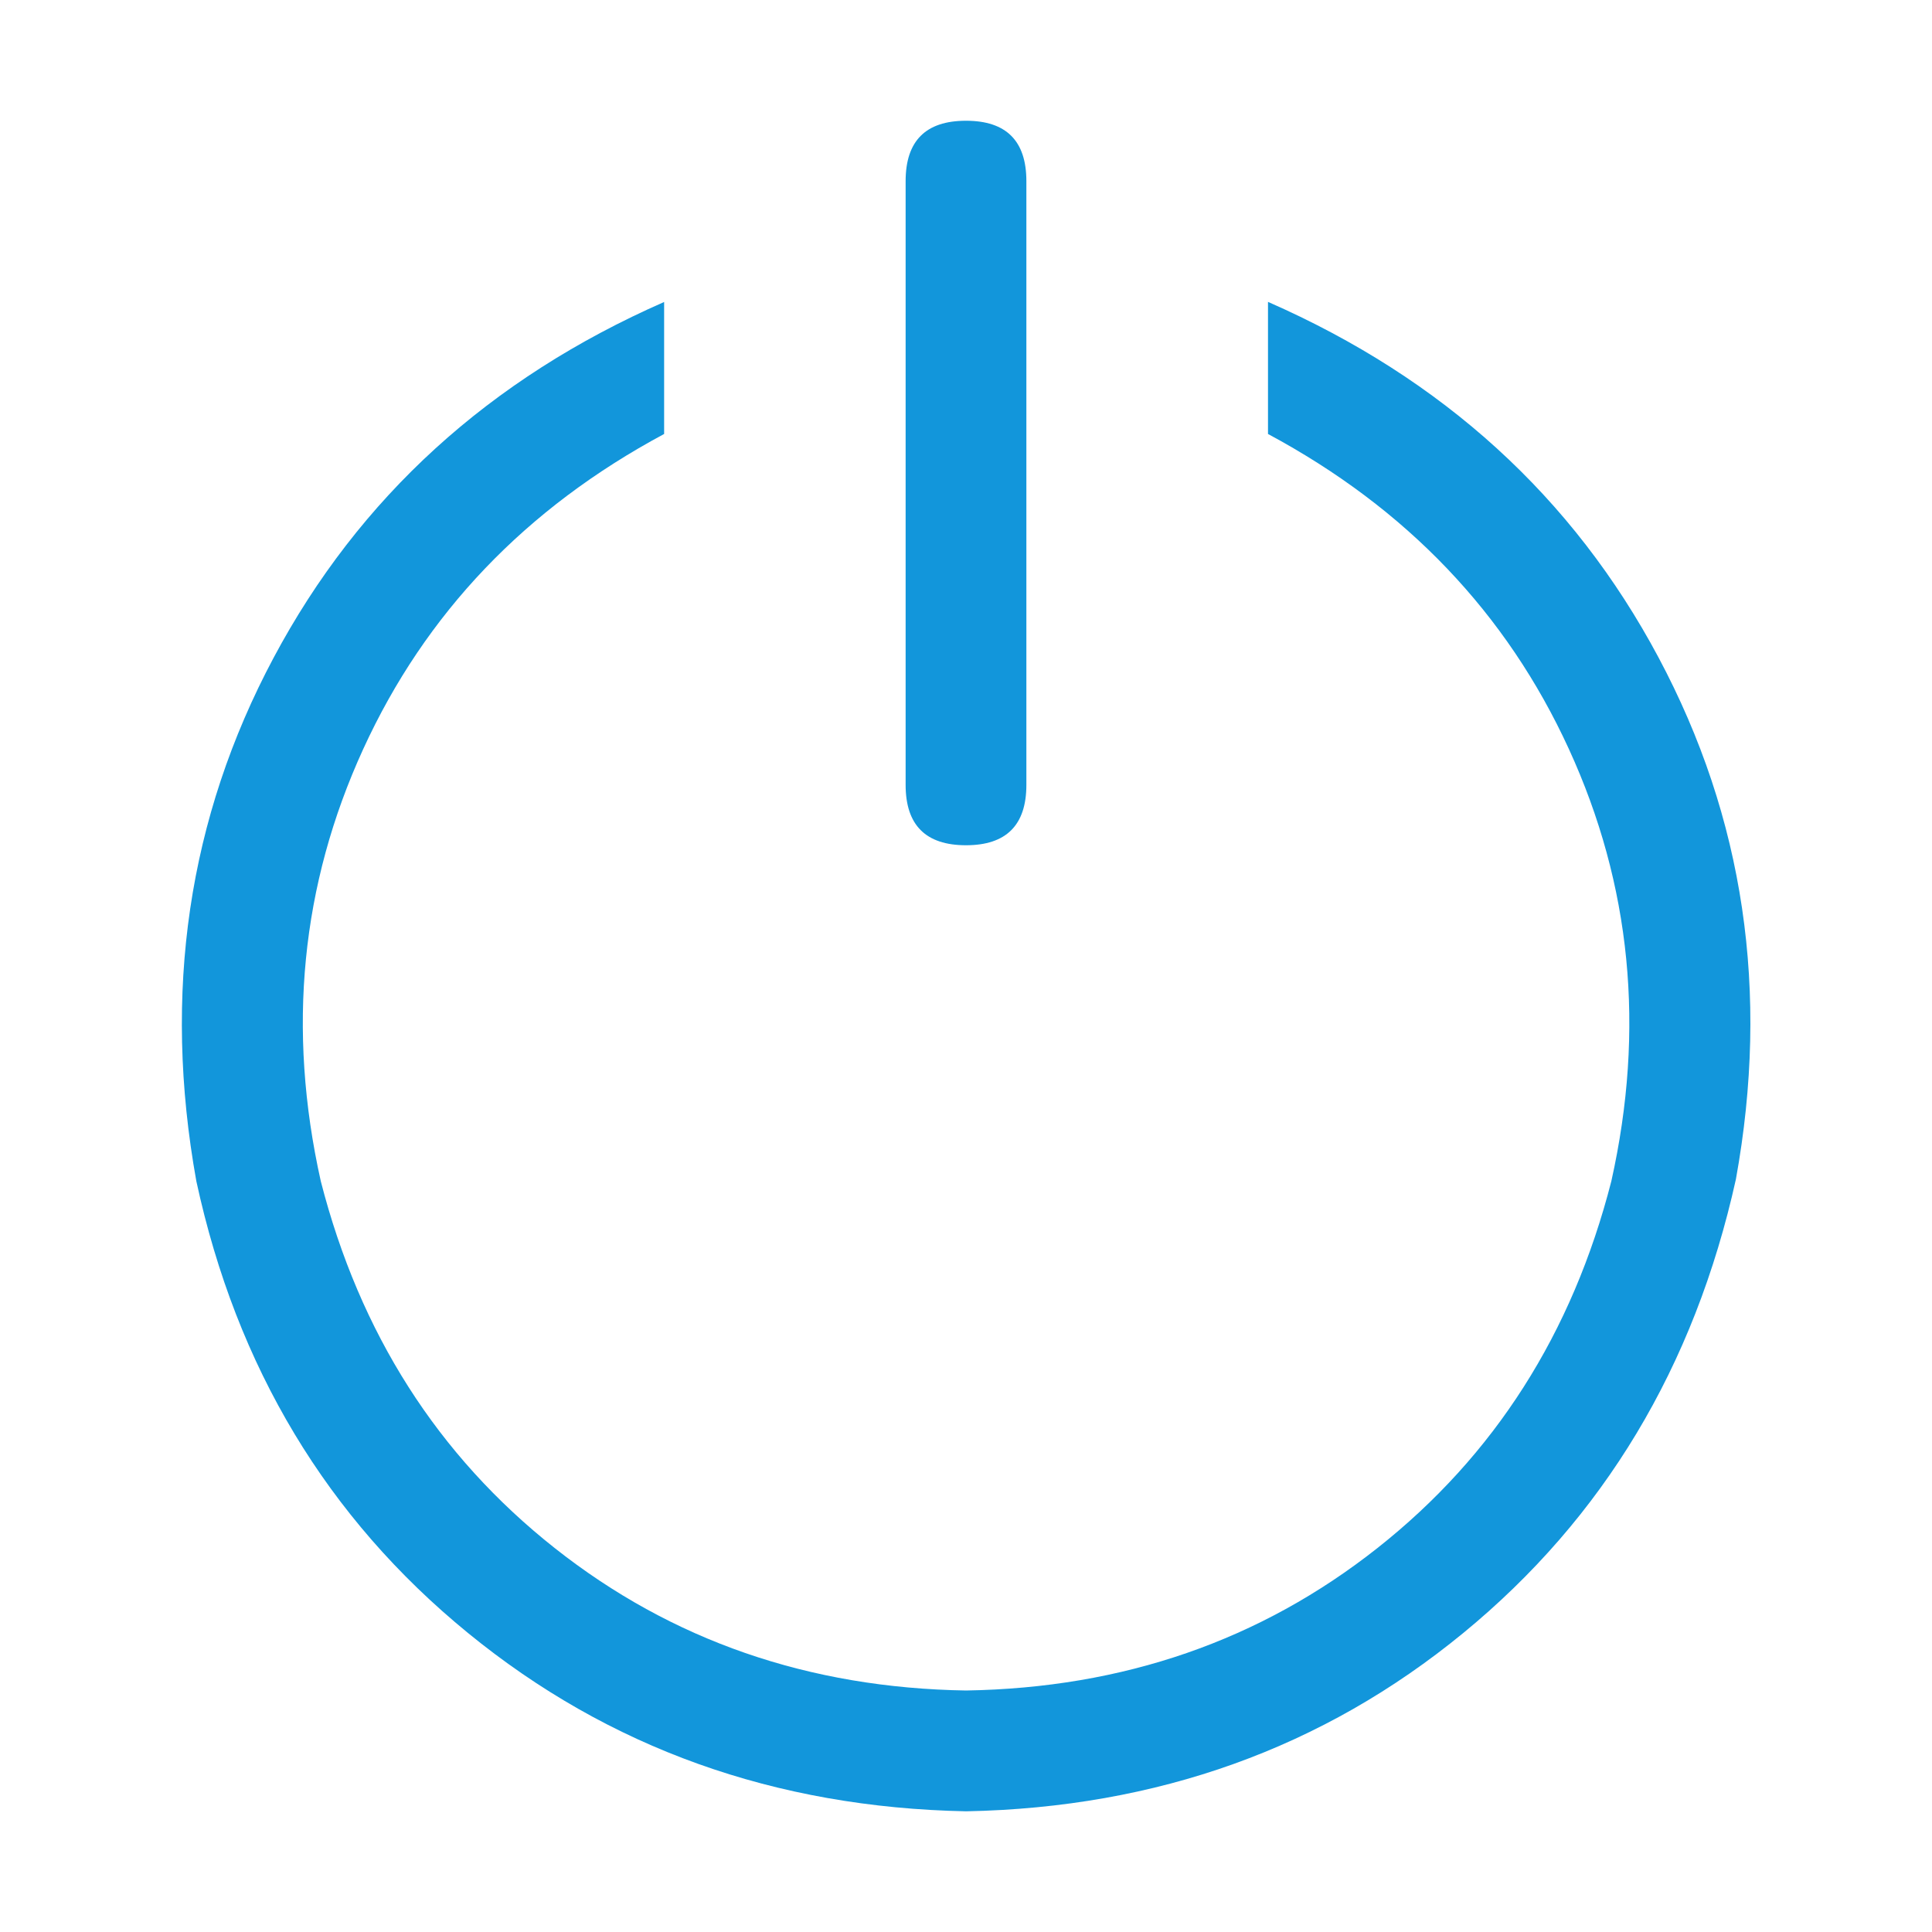 <svg t="1609896314289" class="icon" viewBox="0 0 1024 1024" version="1.1" xmlns="http://www.w3.org/2000/svg" p-id="18828" width="64" height="64"><path d="M352 160v70.016q-110.016 59.008-159.488 167.008t-22.496 228.992q31.008 120.992 124 194.496T512.032 896q124.992-2.016 218.016-75.488t124-194.496q27.008-120.992-22.496-228.992t-159.488-167.008V160q139.008 60.992 207.008 188.512t40.992 276.512q-32.992 148.992-144.512 240.512t-263.488 94.496q-152-3.008-264-94.496t-144-239.488q-27.008-150.016 40.992-277.504t207.008-188.512z m160-96q32 0 32 32v320q0 32-32 32t-32-32V96q0-32 32-32z" p-id="18829" fill="#1296db"></path></svg>